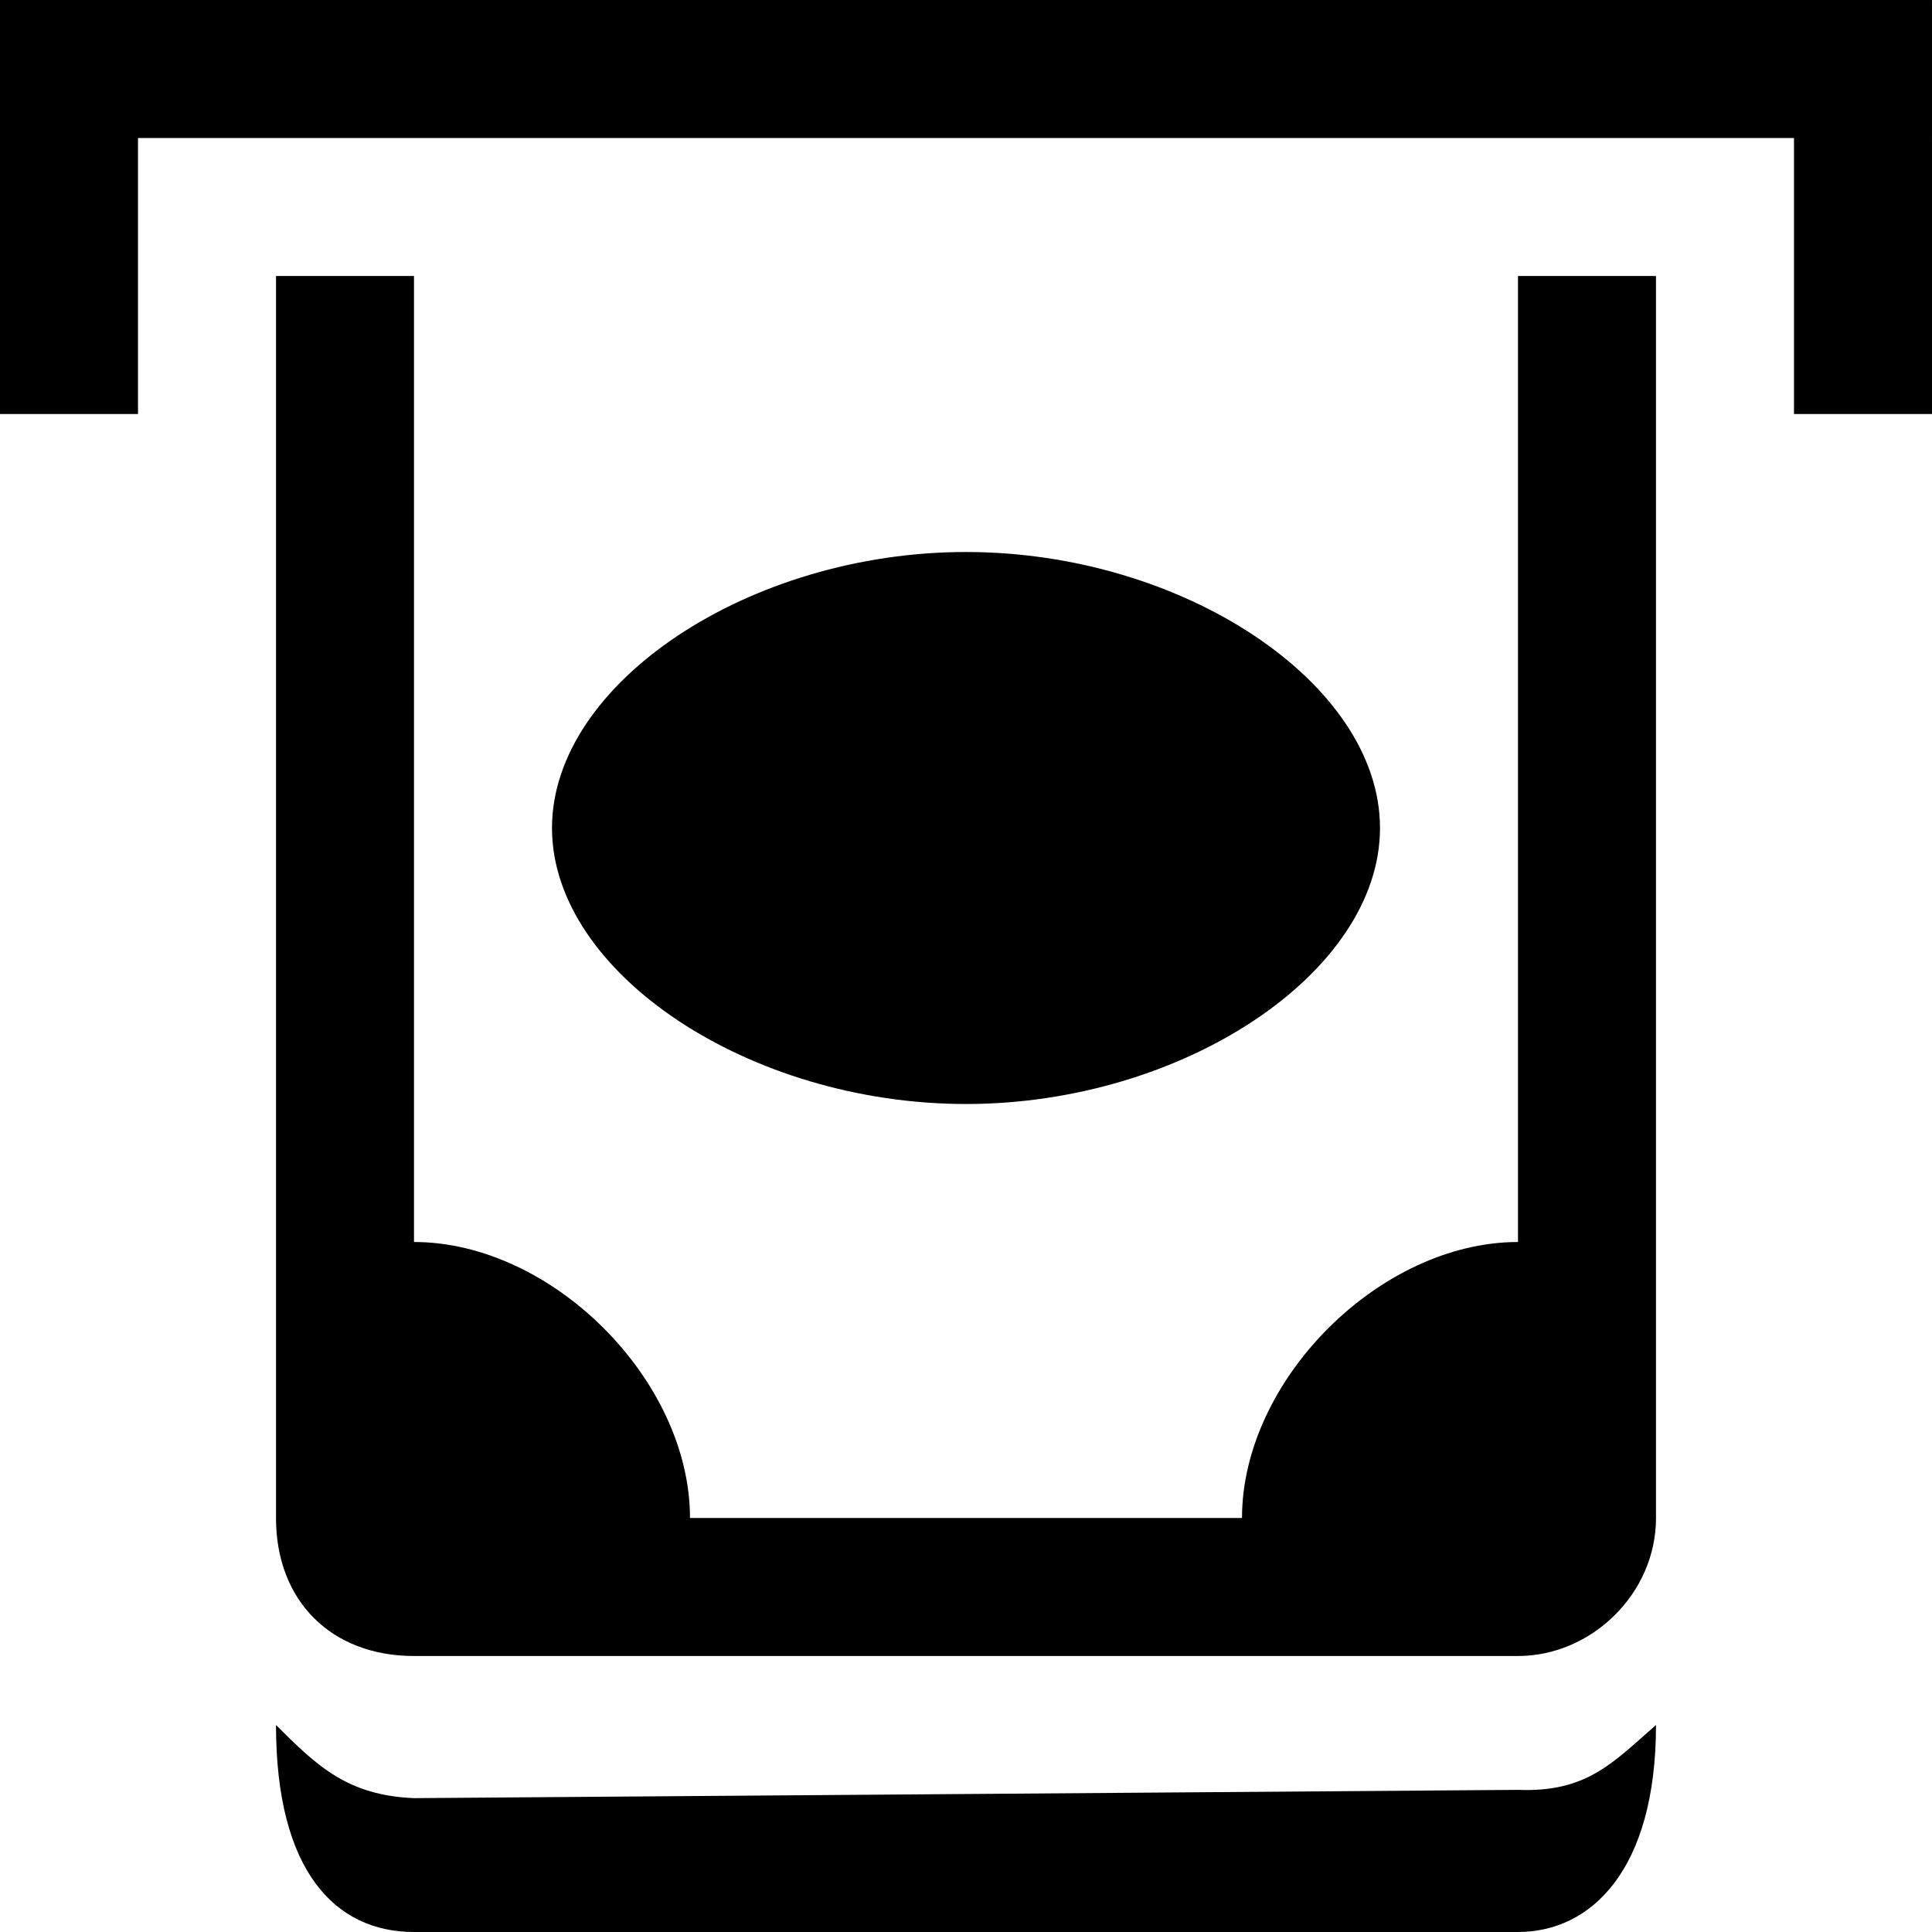 <svg xmlns="http://www.w3.org/2000/svg" height="14" width="14"><path d="m0,0v3h1V1h12v2h1V0H0zm2,2v9c0,.6.4,1,1,1h8c.53,0,1-.45,1-1V2h-1v7c-1,0-2,1-2,2H5c0-1-1-2-2-2V2zm5,2c-1.57,0-3,.95-3,2s1.43,2,3,2,3-.95,3-2S8.57,4,7,4zm-5,8.5c0,1.06.43,1.5,1,1.5h8c.53,0,1-.45,1-1.5-.31.27-.5.49-1,.47l-8,.06c-.48-.02-.7-.23-1-.53z"/></svg>
